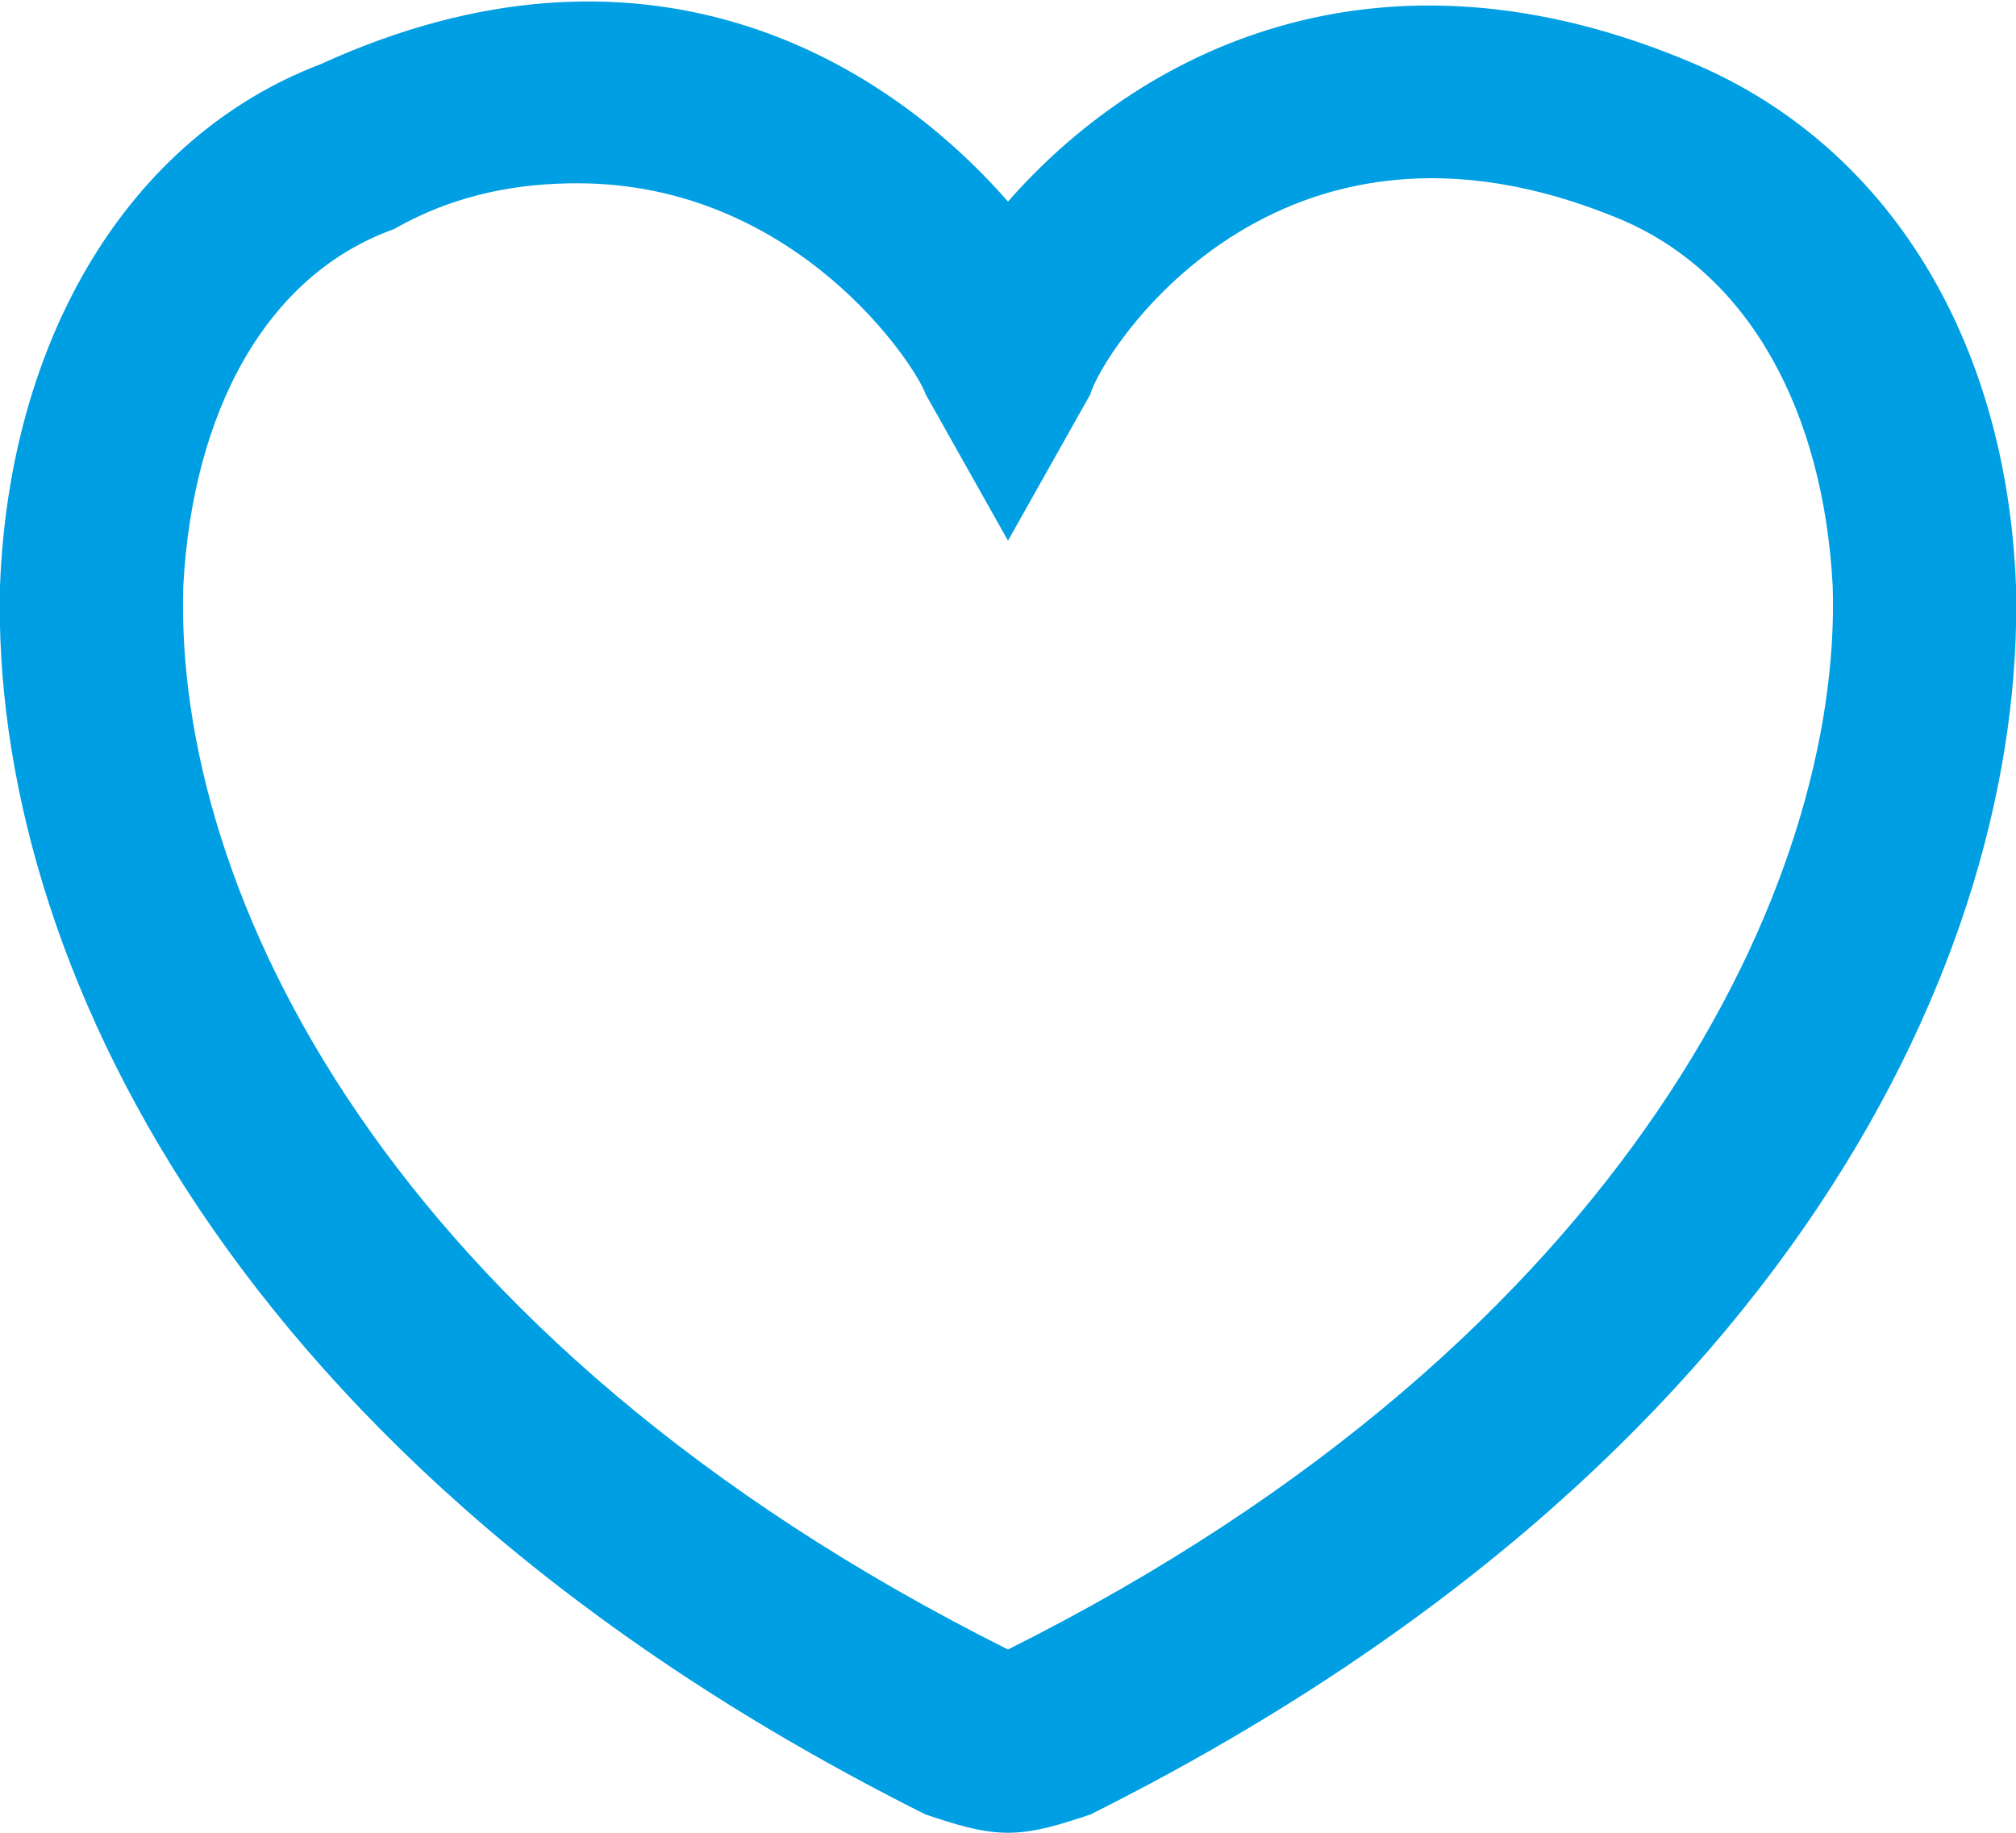 <?xml version="1.0" encoding="utf-8"?>
<!-- Generator: Adobe Illustrator 19.2.1, SVG Export Plug-In . SVG Version: 6.00 Build 0)  -->
<svg version="1.1" id="Layer_1" xmlns="http://www.w3.org/2000/svg" xmlns:xlink="http://www.w3.org/1999/xlink" x="0px" y="0px"
	 viewBox="0 0 22 20" style="enable-background:new 0 0 22 20;" xml:space="preserve">
<style type="text/css">
	.st0{fill:#009FE3;}
</style>
<g>
	<path class="st0" d="M11,20c-0.3,0-0.6-0.1-0.9-0.2C2.5,16-0.1,10.4,0,6.4c0.1-2.7,1.4-4.9,3.5-5.7C7-0.9,9.6,0.6,11,2.2
		c1.4-1.6,4-3,7.5-1.5c2.1,0.9,3.4,3,3.5,5.7c0.1,4-2.5,9.6-10.1,13.4C11.6,19.9,11.3,20,11,20z M6.3,2C5.7,2,5,2.1,4.3,2.5
		C2.9,3,2.1,4.5,2,6.4C1.9,9.7,4.2,14.6,11,18c6.8-3.4,9.1-8.4,9-11.6c-0.1-1.9-0.9-3.4-2.3-4c-3.8-1.6-5.7,1.5-5.8,1.9L11,5.9
		l-0.9-1.6C10,4,8.7,2,6.3,2z"/>
</g>
</svg>
